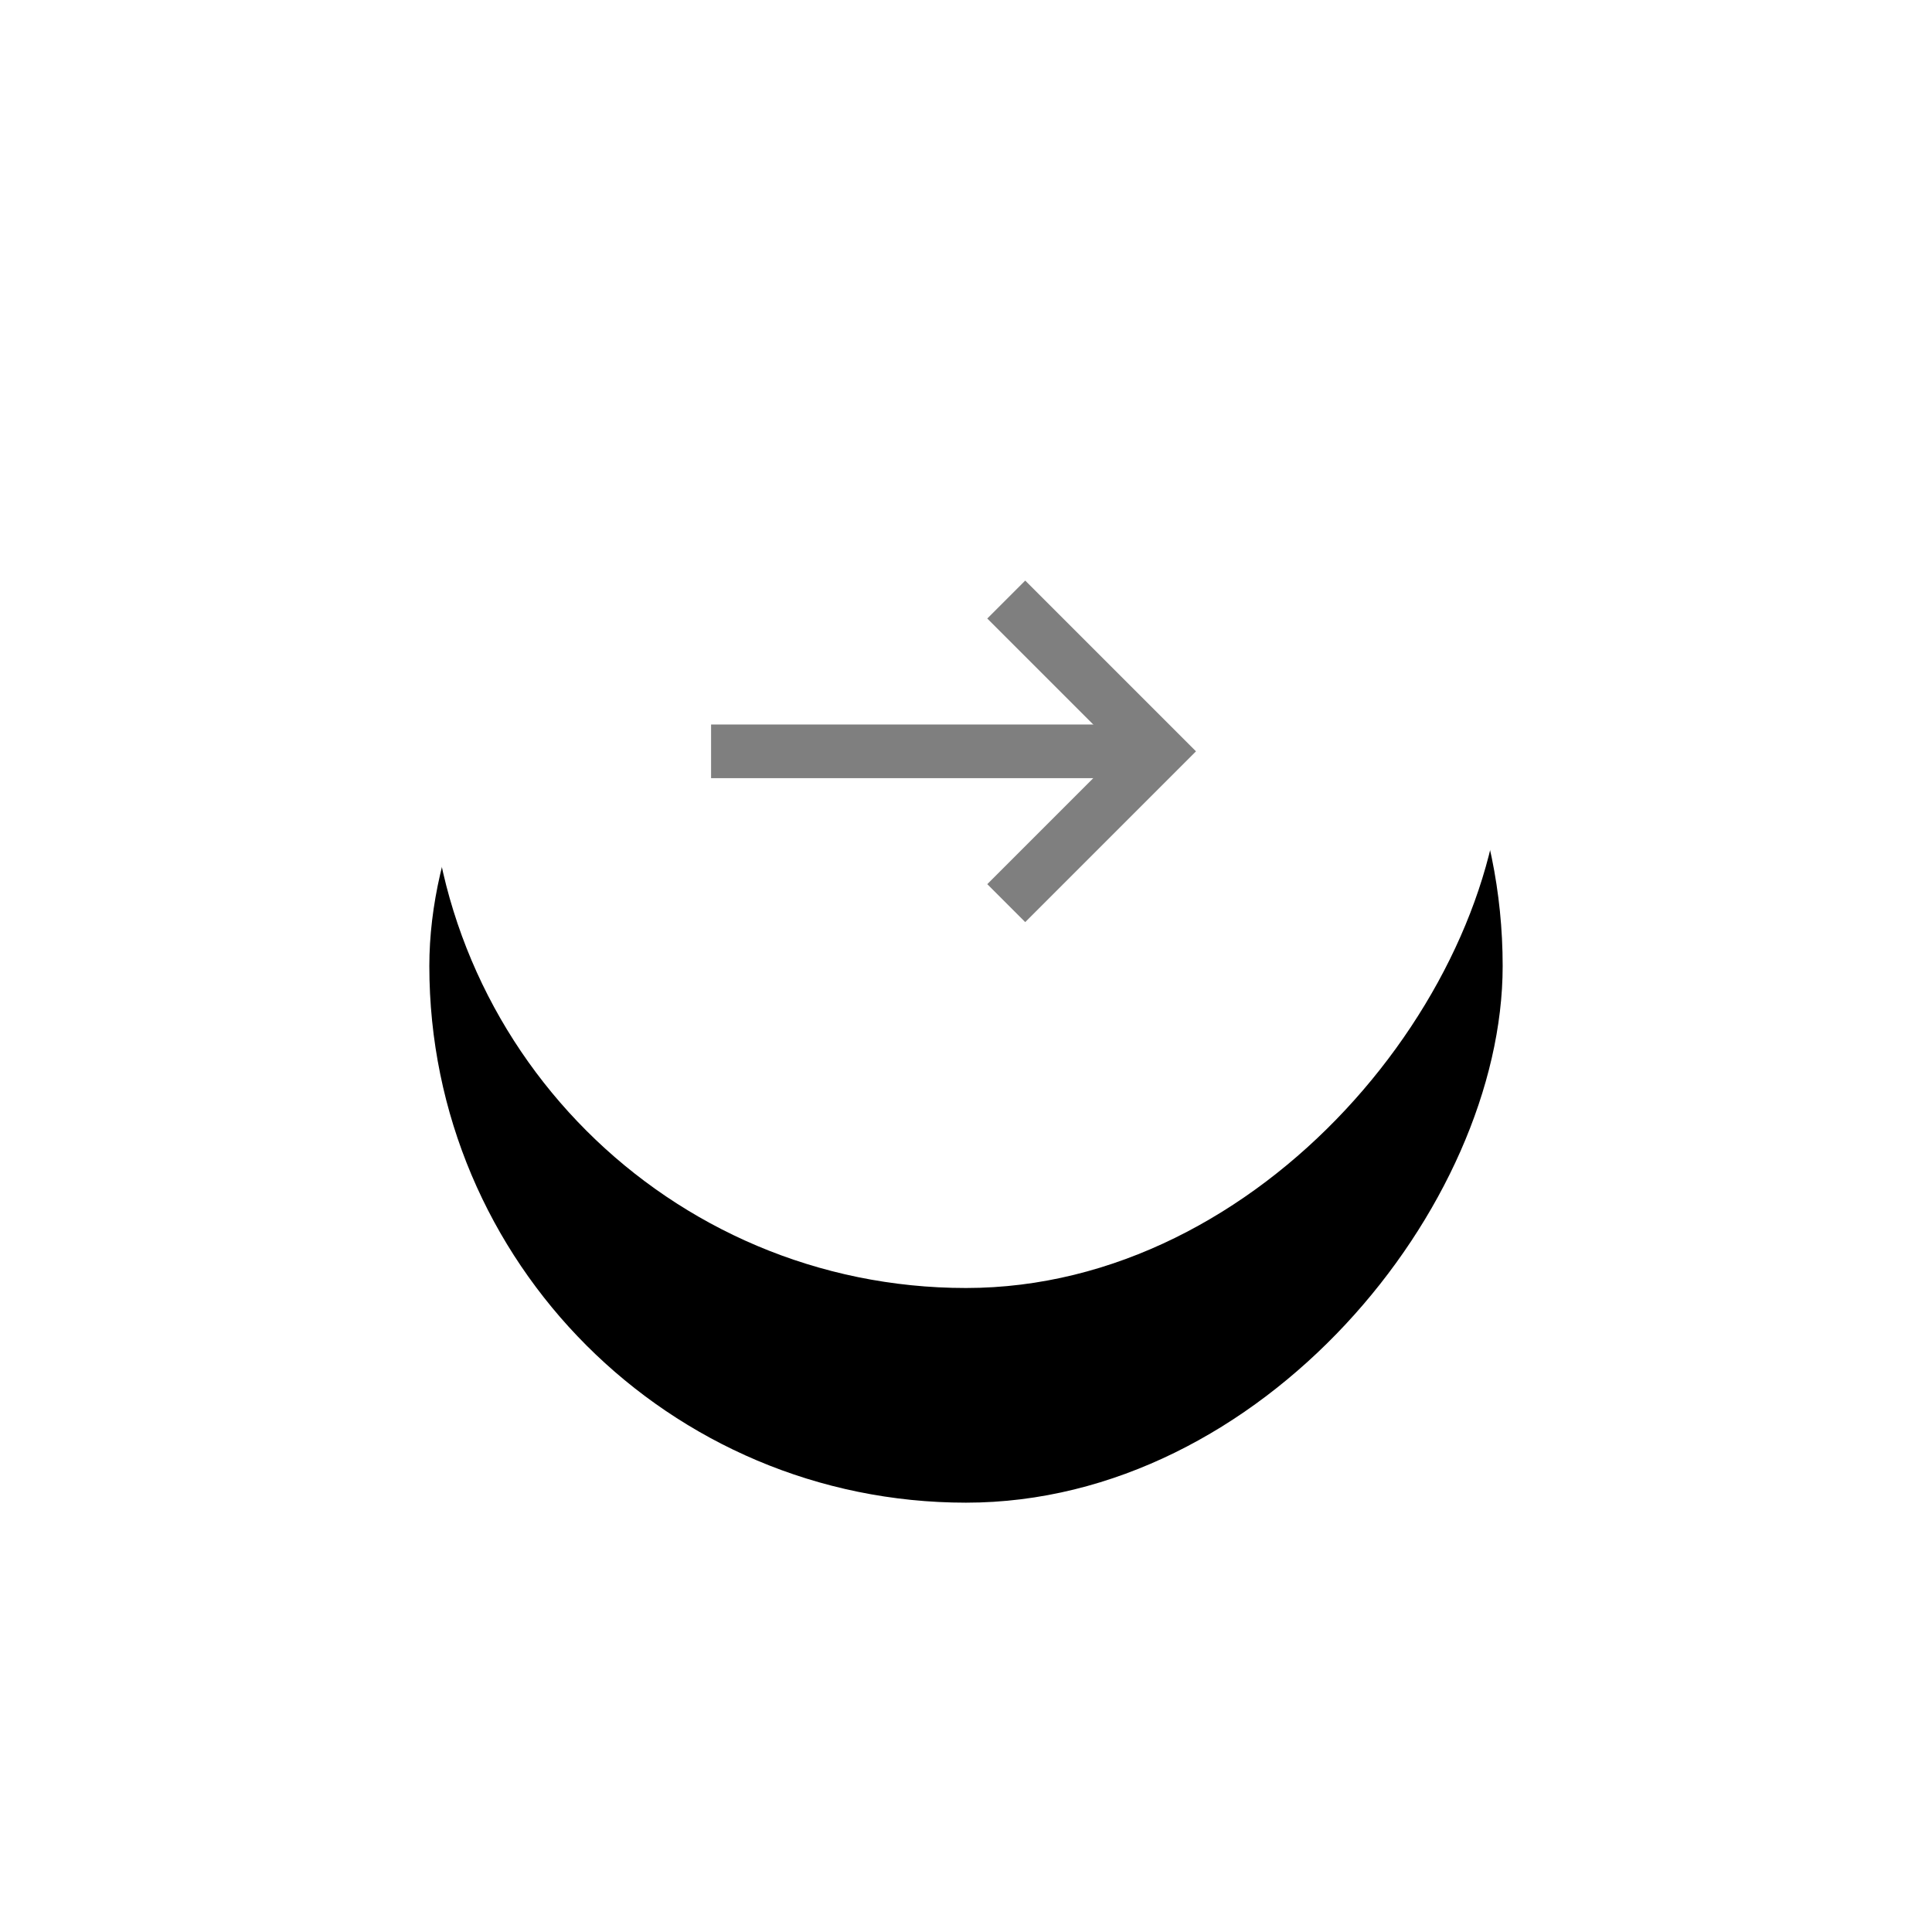 <?xml version="1.0" encoding="UTF-8"?>
<svg width="72px" height="72px" viewBox="0 0 72 72" version="1.1" xmlns="http://www.w3.org/2000/svg" xmlns:xlink="http://www.w3.org/1999/xlink">
    <!-- Generator: Sketch 54.1 (76490) - https://sketchapp.com -->
    <title>ic_next</title>
    <desc>Created with Sketch.</desc>
    <defs>
        <rect id="path-1" x="0" y="0" width="40" height="40" rx="20"></rect>
        <filter x="-70.0%" y="-50.0%" width="240.0%" height="240.0%" filterUnits="objectBoundingBox" id="filter-2">
            <feOffset dx="0" dy="8" in="SourceAlpha" result="shadowOffsetOuter1"></feOffset>
            <feGaussianBlur stdDeviation="8" in="shadowOffsetOuter1" result="shadowBlurOuter1"></feGaussianBlur>
            <feColorMatrix values="0 0 0 0 0   0 0 0 0 0   0 0 0 0 0  0 0 0 0.06 0" type="matrix" in="shadowBlurOuter1"></feColorMatrix>
        </filter>
    </defs>
    <g id="Page-1" stroke="none" stroke-width="1" fill="none" fill-rule="evenodd">
        <g id="Artboard" transform="translate(-2095, -798)">
            <g id="ic_next" transform="translate(2131, 826) scale(-1, 1) translate(-2131, -826) translate(2111, 806)">
                <g id="Rectangle">
                    <use fill="black" fill-opacity="1" filter="url(#filter-2)" xlink:href="#path-1"></use>
                    <use fill="#FFFFFF" fill-rule="evenodd" xlink:href="#path-1"></use>
                </g>
                <g id="ic_flat_fill_back" opacity="0.5" transform="translate(8, 8)">
                    <g id="Group-12">
                        <rect id="Rectangle-2" transform="translate(12, 12) scale(-1, 1) translate(-12, -12) " x="0" y="0" width="24" height="24"></rect>
                        <g id="Group-11" transform="translate(4, 5.5)" stroke="#000000" stroke-width="2">
                            <polyline id="Path" transform="translate(6.5, 6.5) rotate(45) translate(-6.5, -6.5) " points="10.5 10.5 2.5 10.5 2.5 2.5"></polyline>
                            <path d="M1.5,6.5 L16.5,6.5" id="Line-2" stroke-linecap="square"></path>
                        </g>
                    </g>
                </g>
            </g>
        </g>
    </g>
</svg>